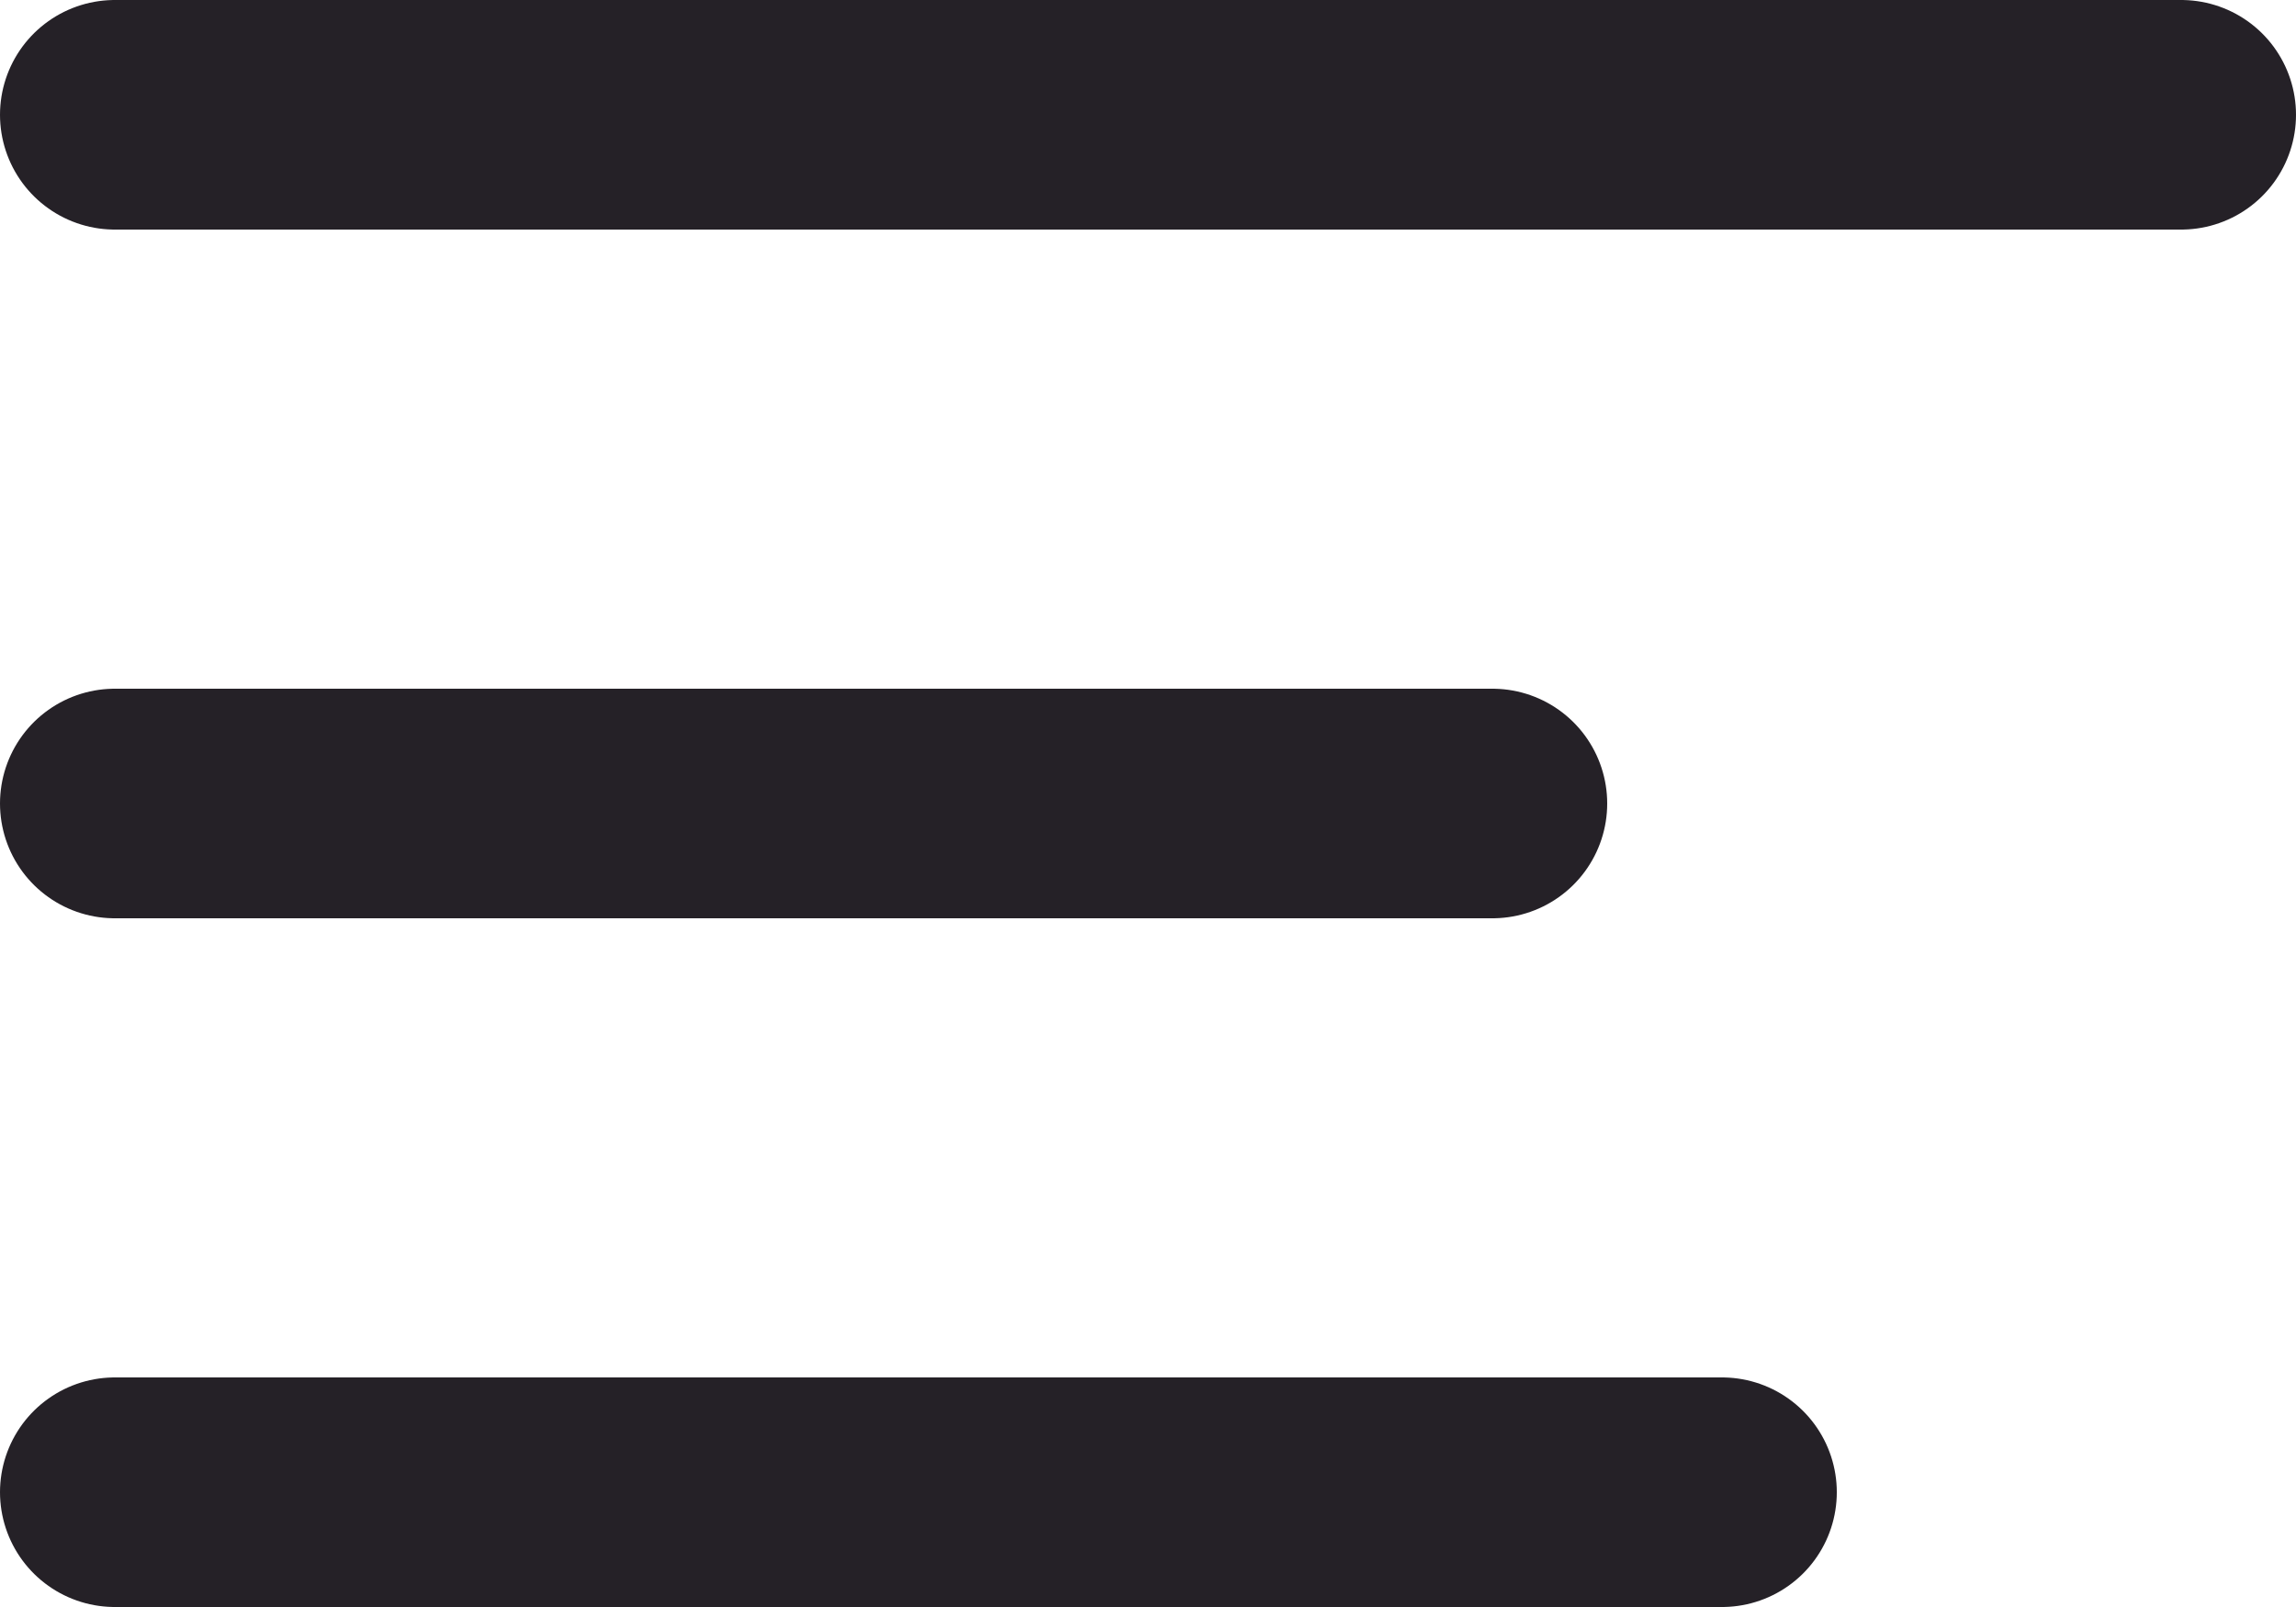 <svg width="20" height="14" viewBox="0 0 20 14" fill="none" xmlns="http://www.w3.org/2000/svg">
<path d="M19 1H1M13 7H1M15 13H1" stroke="#252127" stroke-width="2" stroke-linecap="round" stroke-linejoin="round"/>
</svg>

